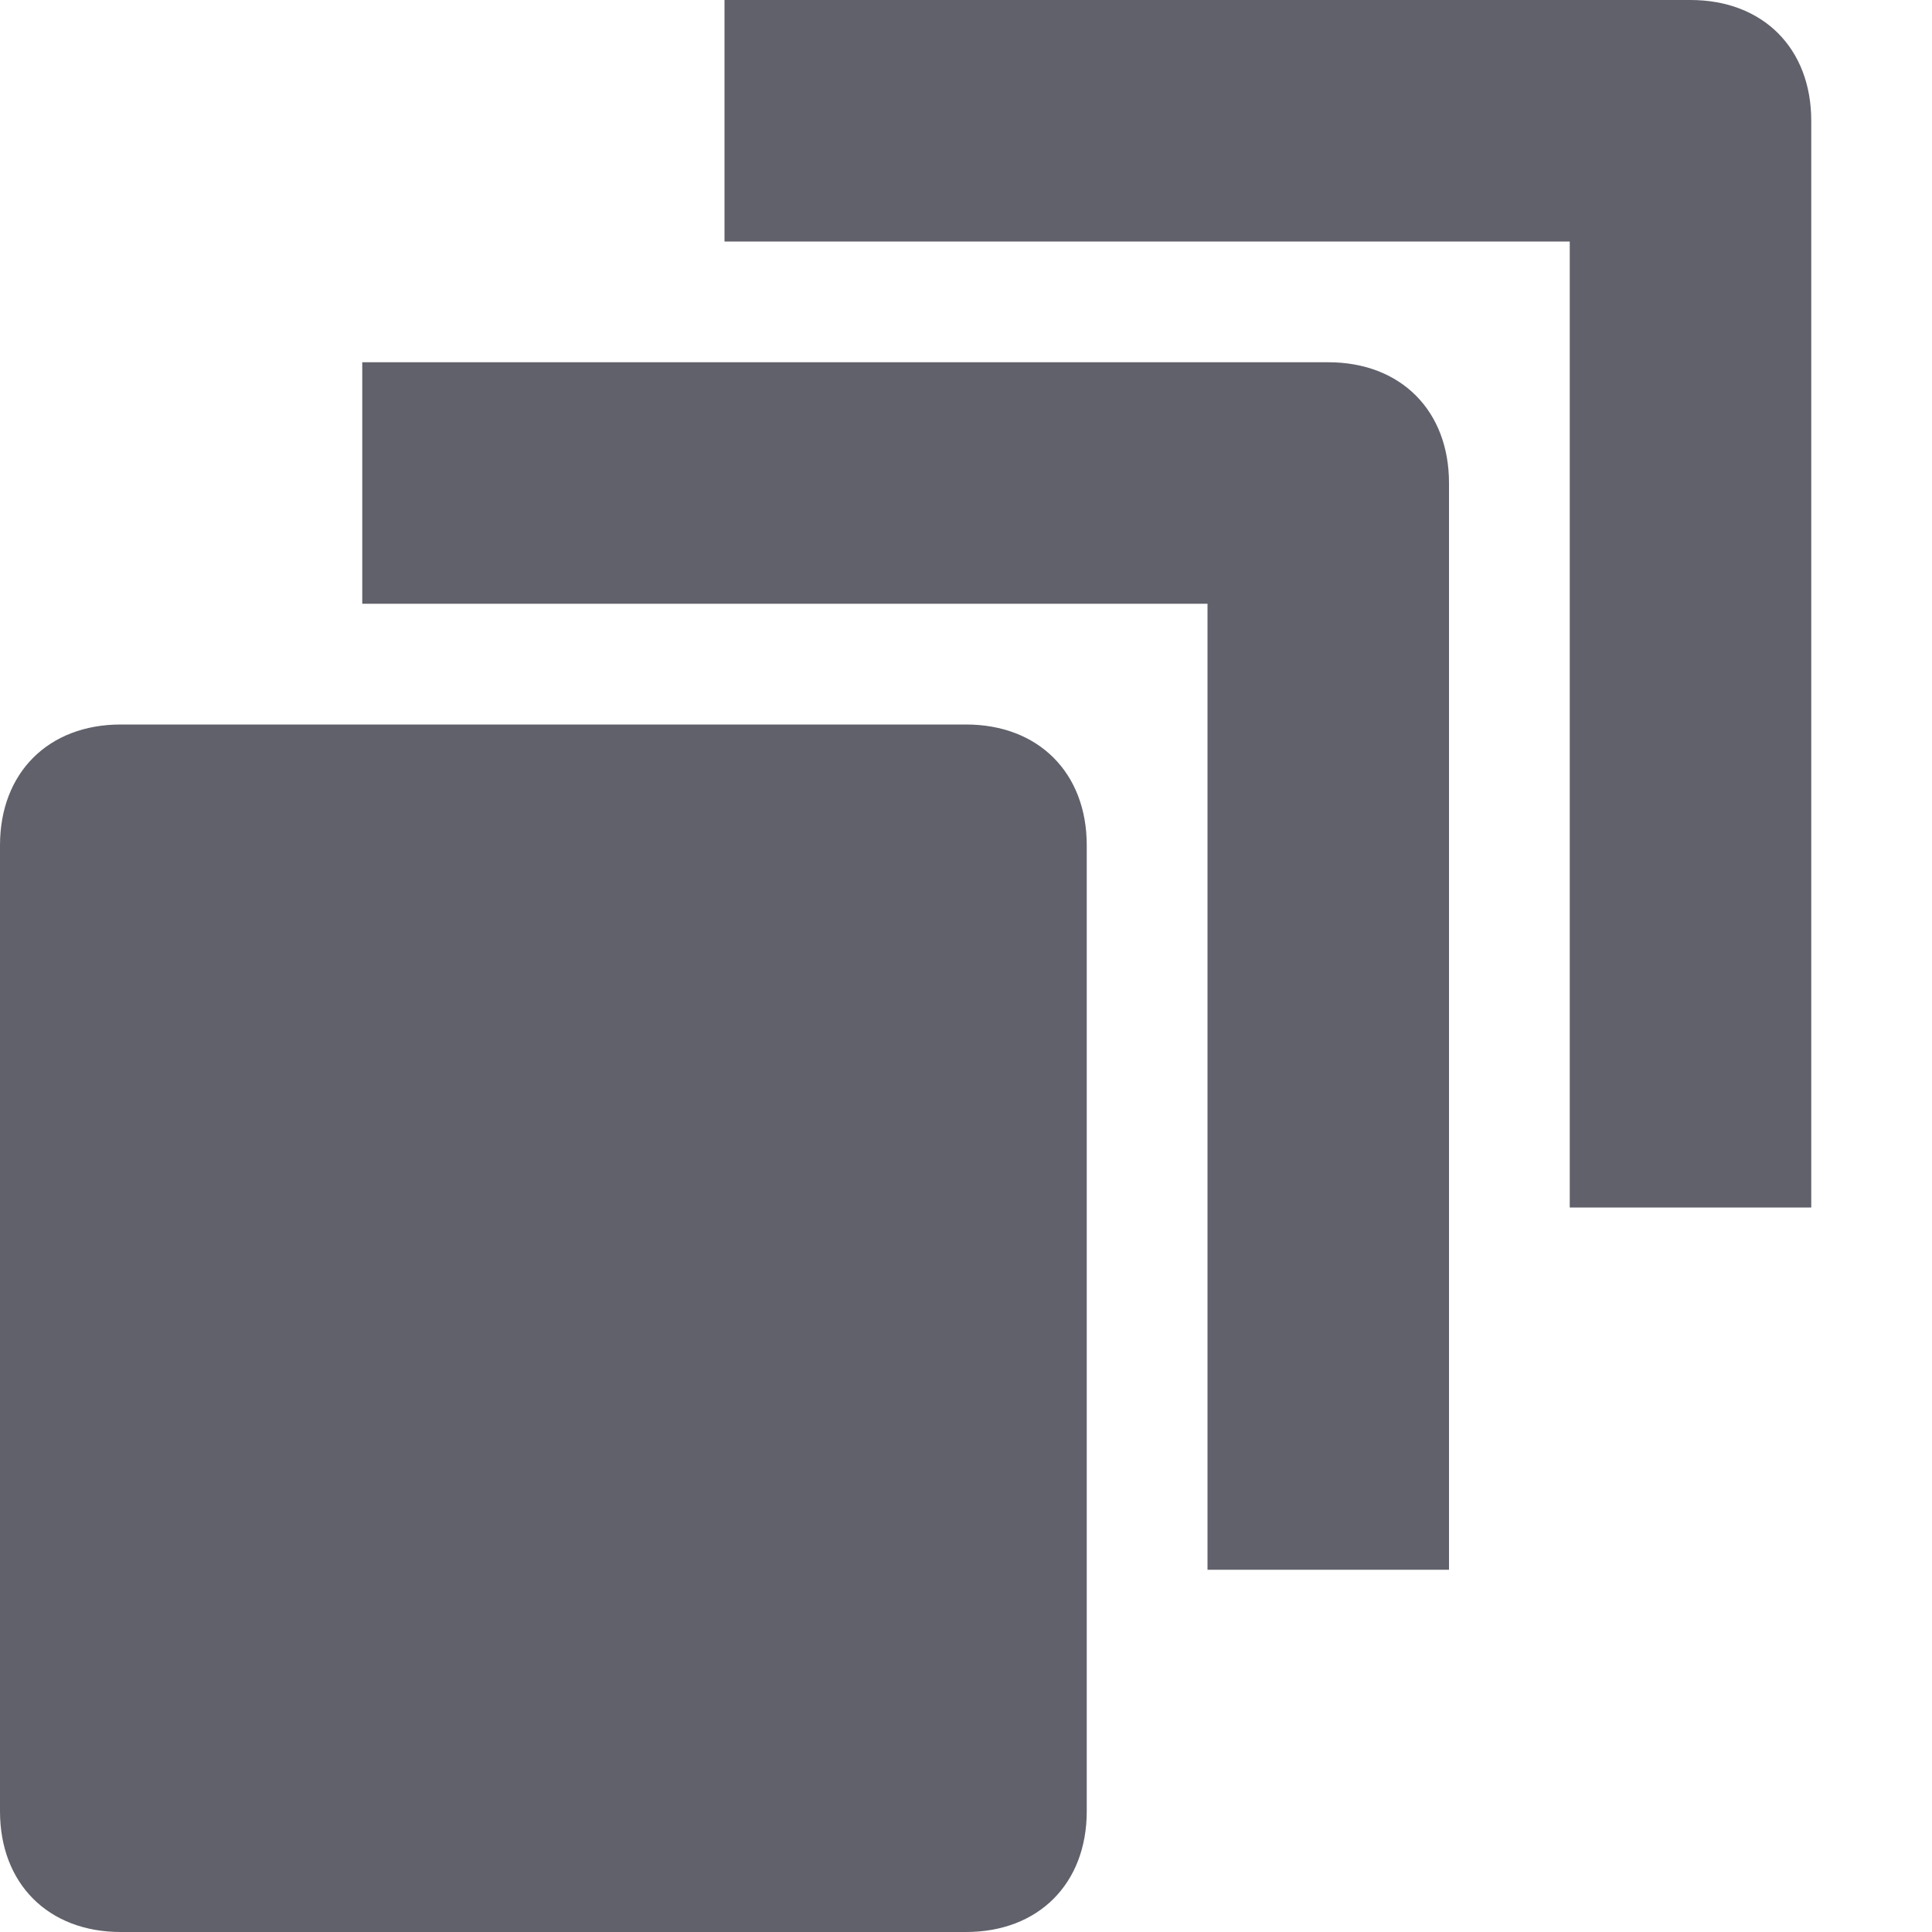 <svg xmlns="http://www.w3.org/2000/svg" height="16" width="16" viewBox="0 0 16 16"><title>layers 2 3</title><g fill="#61616b" class="nc-icon-wrapper"><path fill="#61616b" d="M8,6H1C0.4,6,0,6.4,0,7v8c0,0.6,0.4,1,1,1h7c0.6,0,1-0.4,1-1V7C9,6.4,8.6,6,8,6z"></path> <path data-color="color-2" fill="#61616b" d="M11,3H3v2h7v8h2V4C12,3.4,11.6,3,11,3z"></path> <path data-color="color-2" fill="#61616b" d="M14,0H6v2h7v8h2V1C15,0.4,14.6,0,14,0z"></path></g></svg>